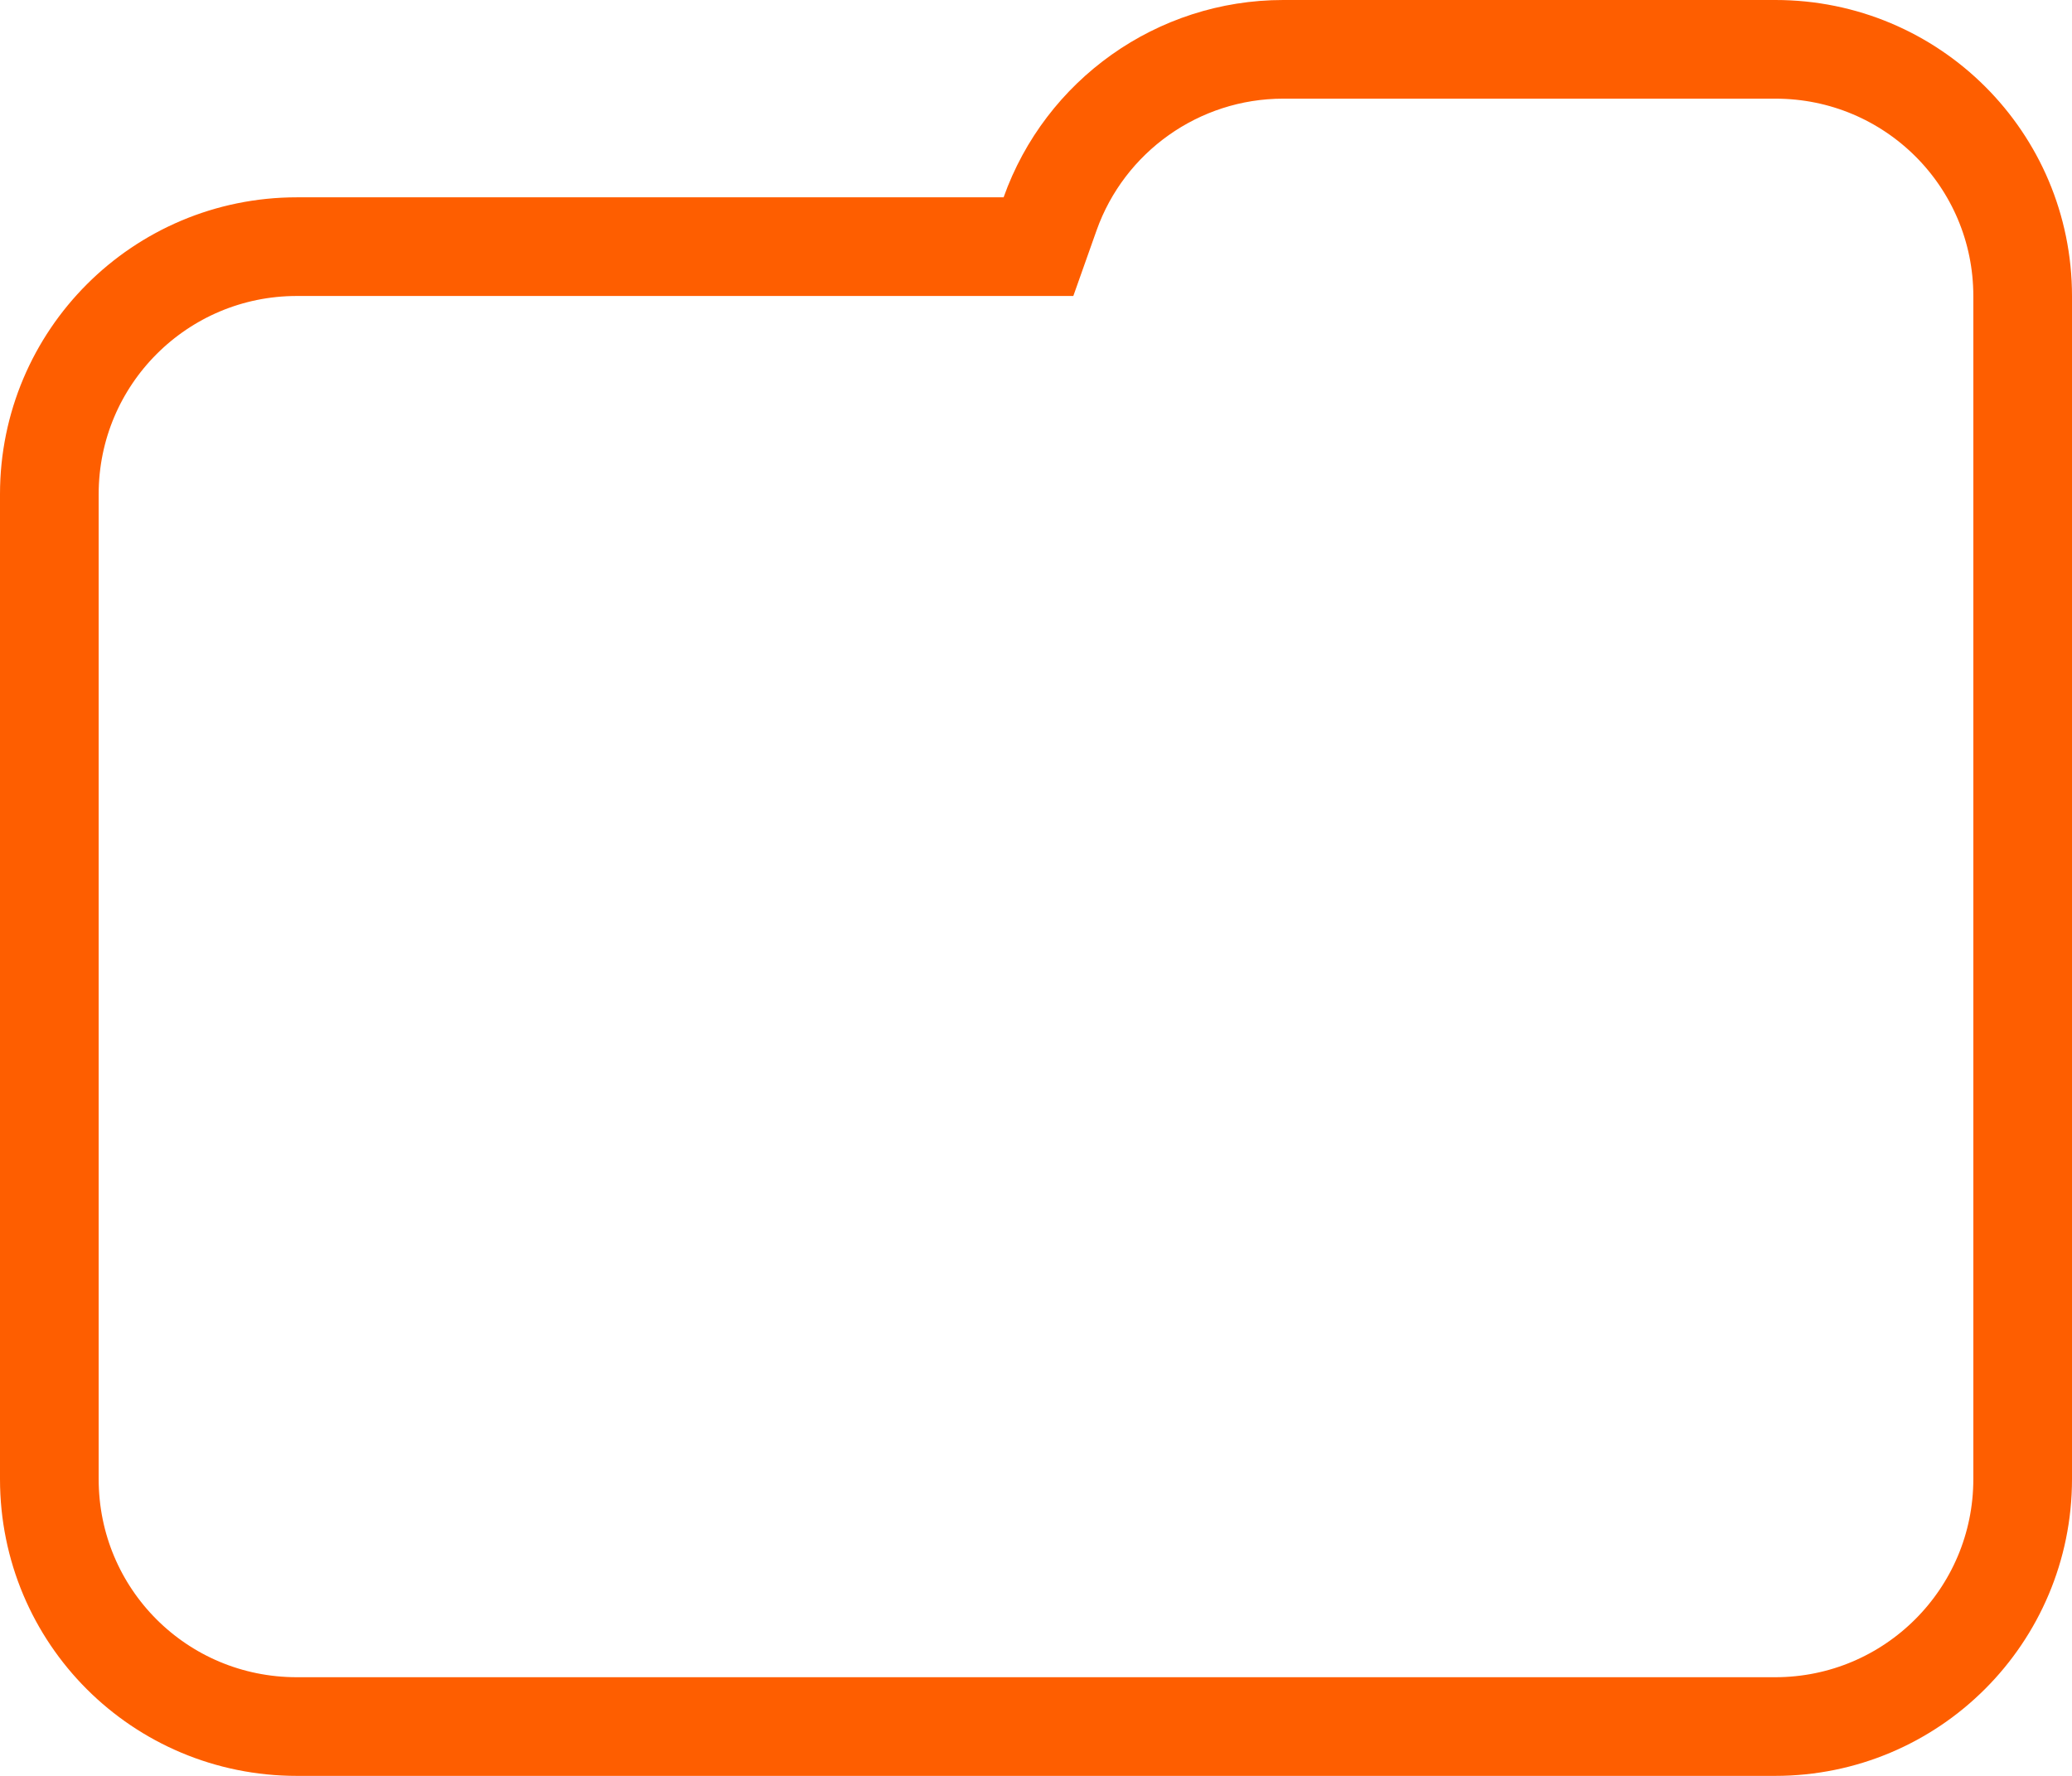 <?xml version="1.0" encoding="UTF-8"?>
<svg width="21px" height="18px" viewBox="0 0 21 18" version="1.1" xmlns="http://www.w3.org/2000/svg" xmlns:xlink="http://www.w3.org/1999/xlink">
    <!-- Generator: Sketch 43.2 (39069) - http://www.bohemiancoding.com/sketch -->
    <title>settings_folder_2</title>
    <desc>Created with Sketch.</desc>
    <defs></defs>
    <g id="Symbols" stroke="none" stroke-width="1" fill="none" fill-rule="evenodd">
        <g id="settings_folder_2" class="color-i-stroke" stroke="#FE5E00">
            <path d="M10.172,2.5 L10.525,2.5 L10.643,2.167 C10.995,1.177 11.937,0.5 13.006,0.5 L17.994,0.5 C19.38,0.5 20.5,1.617 20.5,3.002 L20.5,4.998 C20.5,5.001 20.5,5.001 20.5,5.003 C20.5,5.007 20.5,5.007 20.5,5.009 L20.5,14.991 C20.5,16.377 19.378,17.5 17.991,17.5 L3.009,17.5 C1.619,17.5 0.5,16.383 0.5,14.991 L0.5,5.009 C0.5,3.623 1.622,2.5 3.009,2.5 L10.172,2.5 Z" id="Combined-Shape"></path>
        </g>
    </g>
</svg>